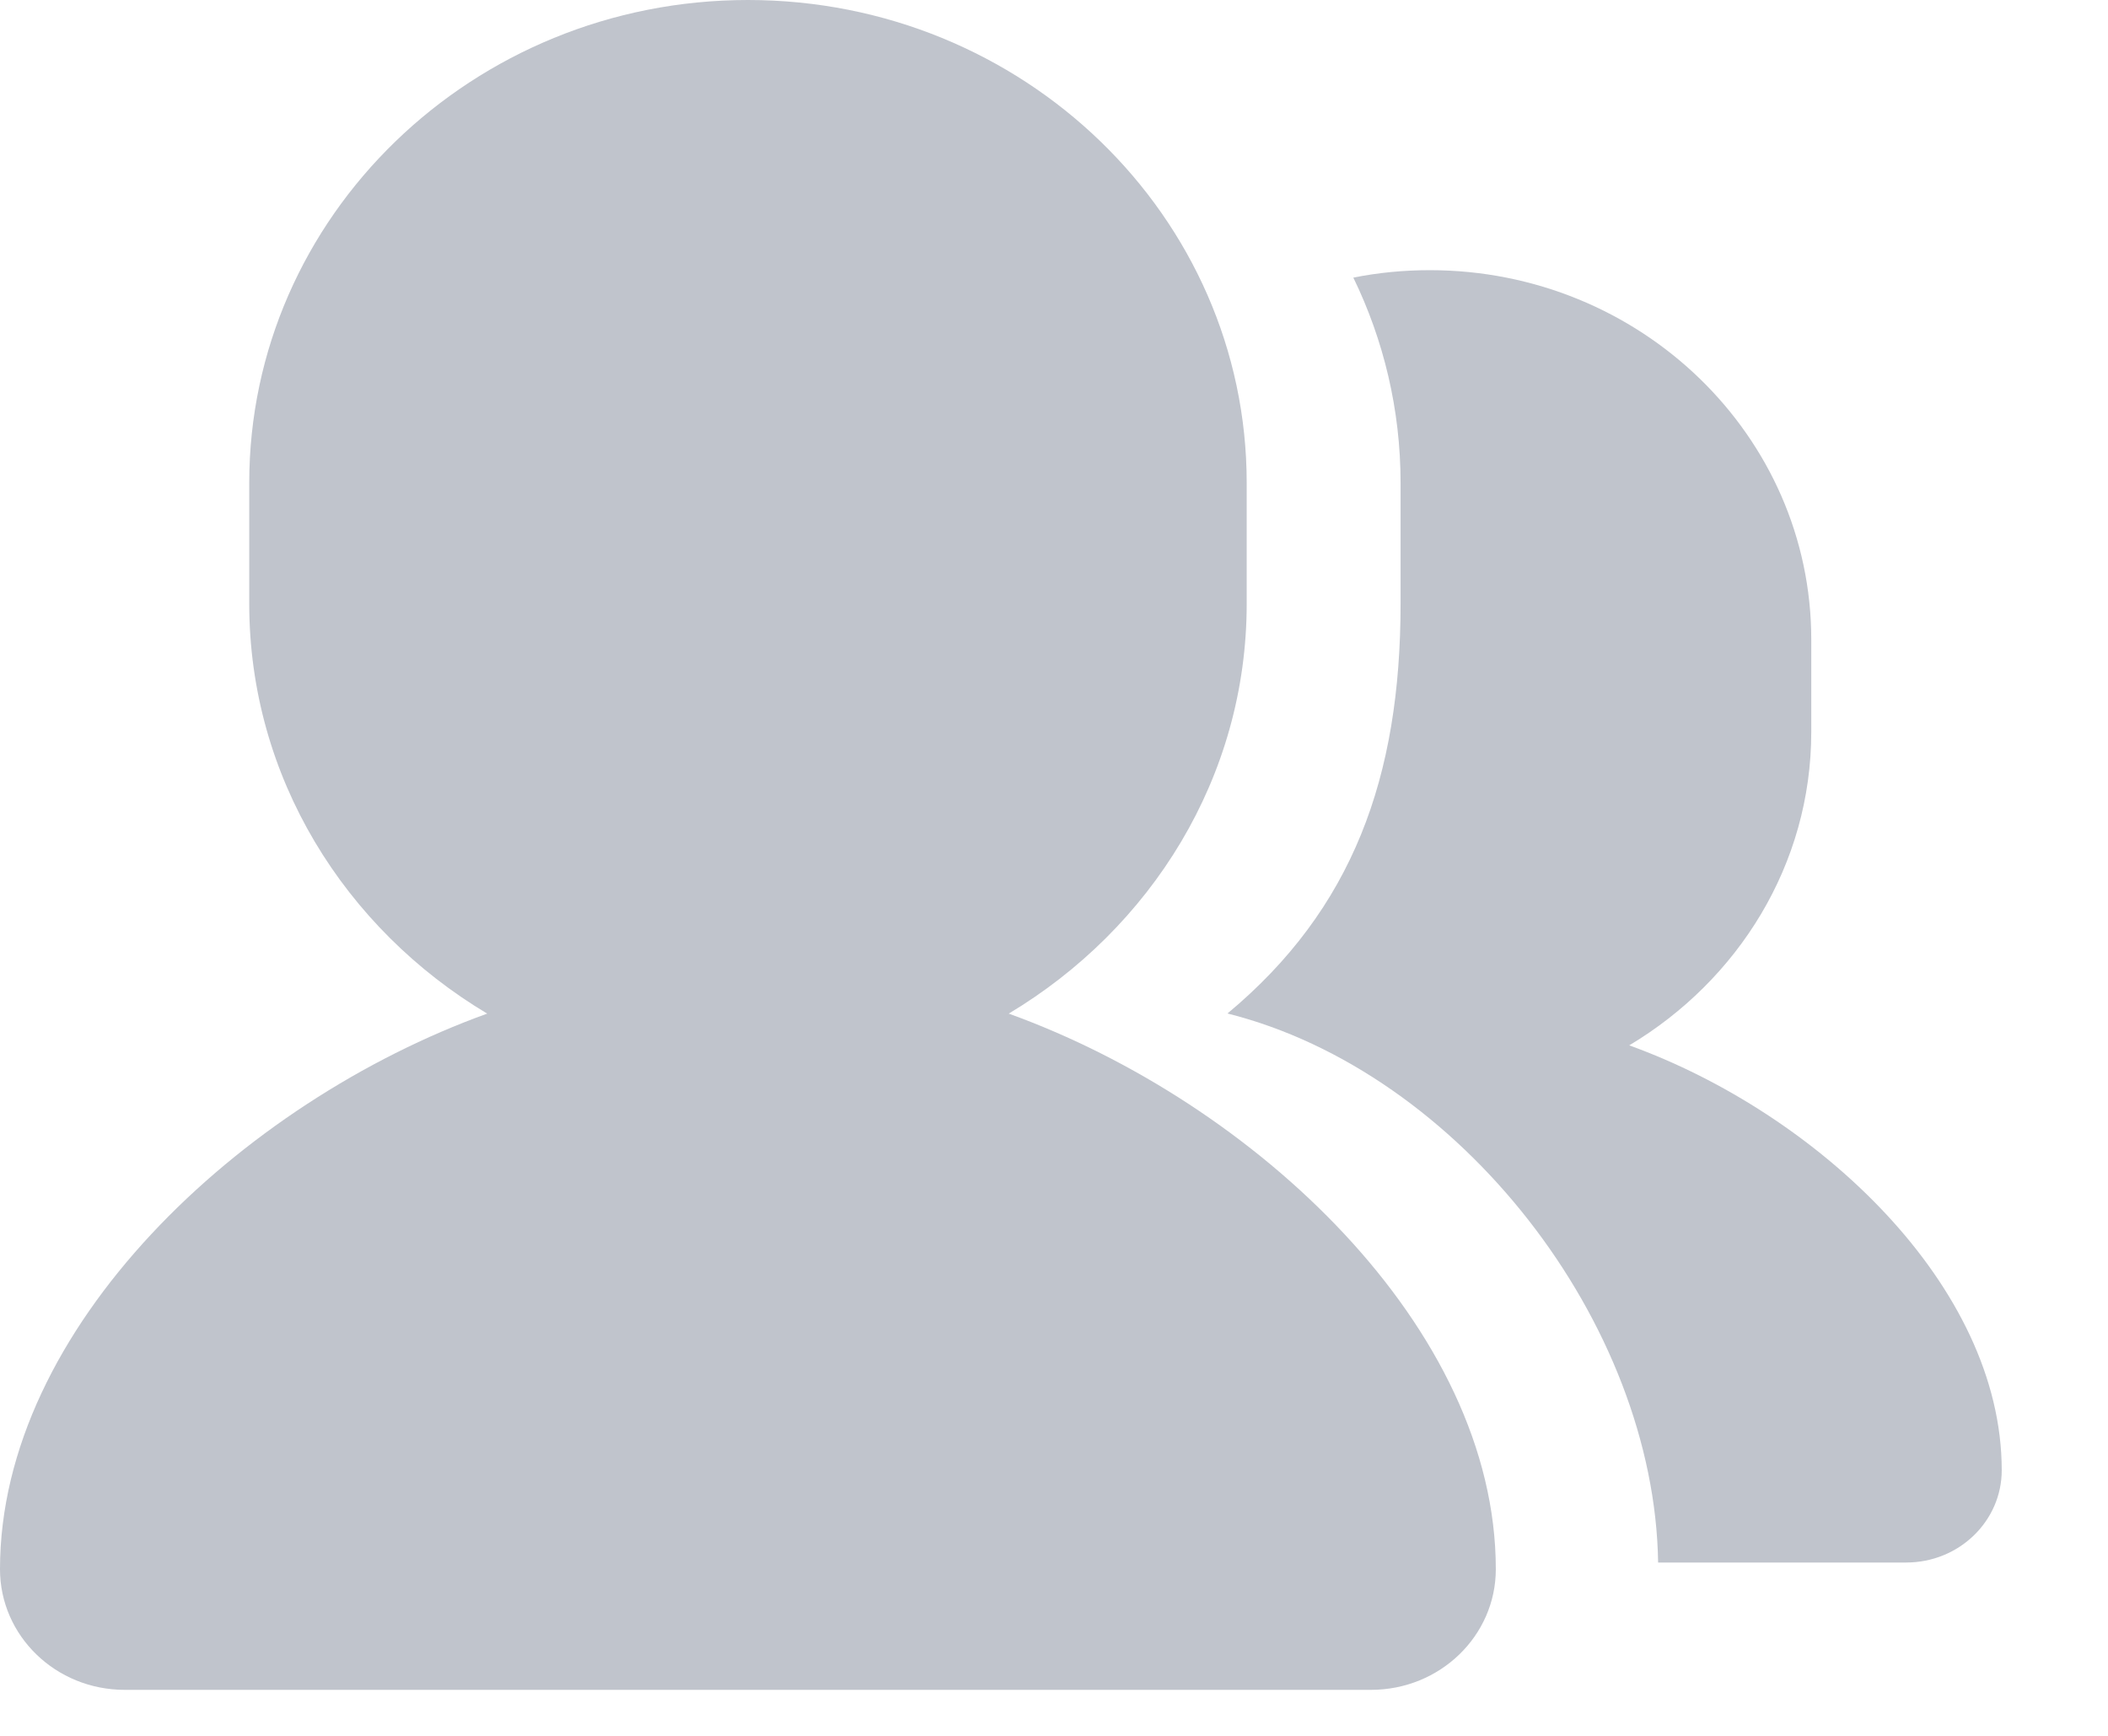 <svg width="17" height="14" viewBox="0 0 17 14" fill="none" xmlns="http://www.w3.org/2000/svg">
<path fill-rule="evenodd" clip-rule="evenodd" d="M12.063 12.656C12.063 13.193 11.613 13.629 11.056 13.629H1.006C0.449 13.629 0 13.193 0 12.656C0 10.71 1.943 8.891 3.929 8.175C2.781 7.489 2.01 6.269 2.01 4.869V3.895C2.01 1.745 3.812 0 6.032 0C8.252 0 10.054 1.745 10.054 3.895V4.869C10.054 6.27 9.282 7.488 8.135 8.175C10.12 8.892 12.063 10.71 12.063 12.656H12.063Z" fill="#C0C4CC"/>
<path fill-rule="evenodd" clip-rule="evenodd" d="M13.372 12.602H15.373C15.799 12.602 16.143 12.268 16.143 11.858C16.143 10.369 14.656 8.979 13.139 8.431C14.016 7.907 14.607 6.974 14.607 5.903V5.158C14.607 3.513 13.228 2.179 11.531 2.179C11.319 2.179 11.114 2.199 10.914 2.239C11.158 2.741 11.295 3.303 11.295 3.895V4.868C11.295 6.269 10.909 7.333 9.899 8.174C11.771 8.644 13.343 10.672 13.372 12.602V12.602Z" fill="#C0C4CC"/>
</svg>
